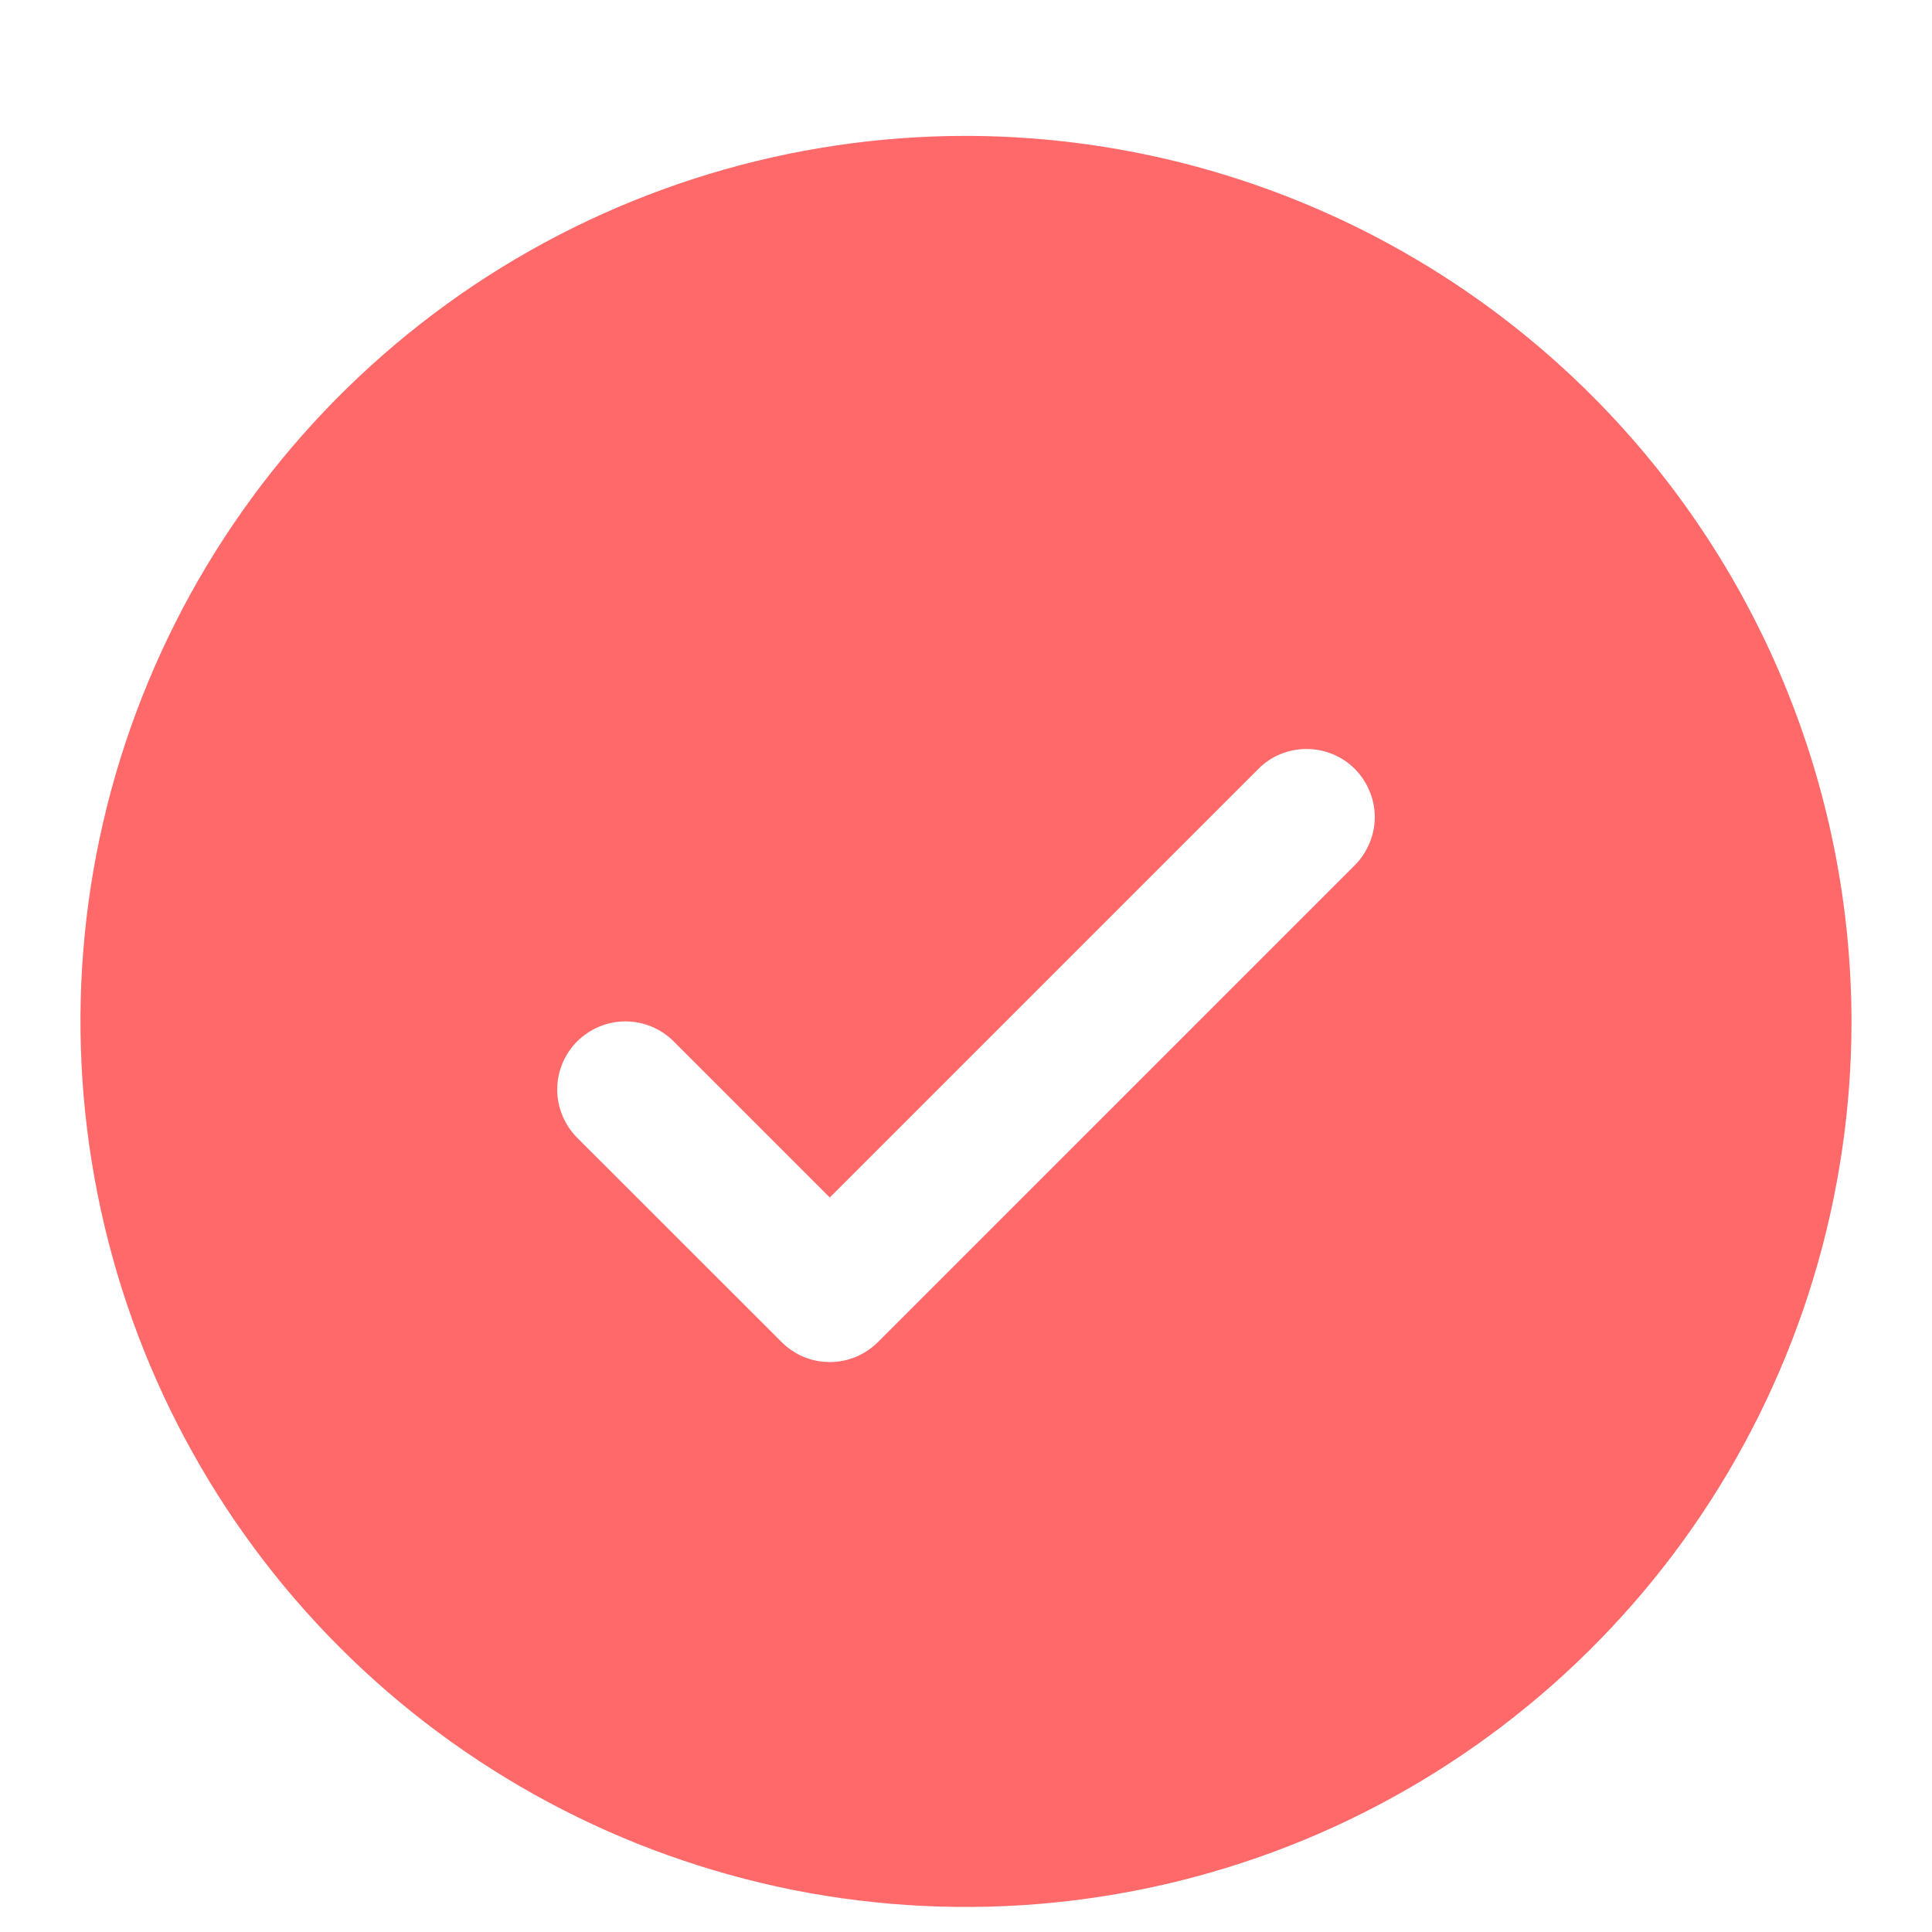 <svg width="12" height="12" viewBox="0 0 12 12" fill="none" xmlns="http://www.w3.org/2000/svg">
<path id="Vector" d="M6 0.844C4.912 0.844 3.849 1.167 2.944 1.771C2.04 2.376 1.335 3.234 0.919 4.239C0.502 5.244 0.393 6.35 0.606 7.417C0.818 8.484 1.342 9.464 2.111 10.233C2.88 11.002 3.86 11.526 4.927 11.739C5.994 11.951 7.1 11.842 8.105 11.426C9.11 11.009 9.969 10.304 10.573 9.4C11.177 8.495 11.5 7.432 11.5 6.344C11.498 4.886 10.918 3.488 9.887 2.457C8.856 1.426 7.458 0.846 6 0.844ZM8.415 5.374L5.453 8.336C5.414 8.375 5.367 8.406 5.316 8.428C5.264 8.449 5.209 8.46 5.154 8.46C5.098 8.46 5.043 8.449 4.992 8.428C4.94 8.406 4.894 8.375 4.855 8.336L3.585 7.067C3.506 6.987 3.461 6.88 3.461 6.767C3.461 6.655 3.506 6.547 3.585 6.468C3.665 6.389 3.772 6.344 3.885 6.344C3.997 6.344 4.105 6.389 4.184 6.468L5.154 7.438L7.816 4.776C7.855 4.736 7.902 4.705 7.953 4.684C8.005 4.663 8.06 4.652 8.115 4.652C8.171 4.652 8.226 4.663 8.277 4.684C8.329 4.705 8.375 4.736 8.415 4.776C8.454 4.815 8.485 4.862 8.506 4.913C8.528 4.964 8.539 5.019 8.539 5.075C8.539 5.131 8.528 5.186 8.506 5.237C8.485 5.288 8.454 5.335 8.415 5.374Z" fill="#FF6969"/>
</svg>
